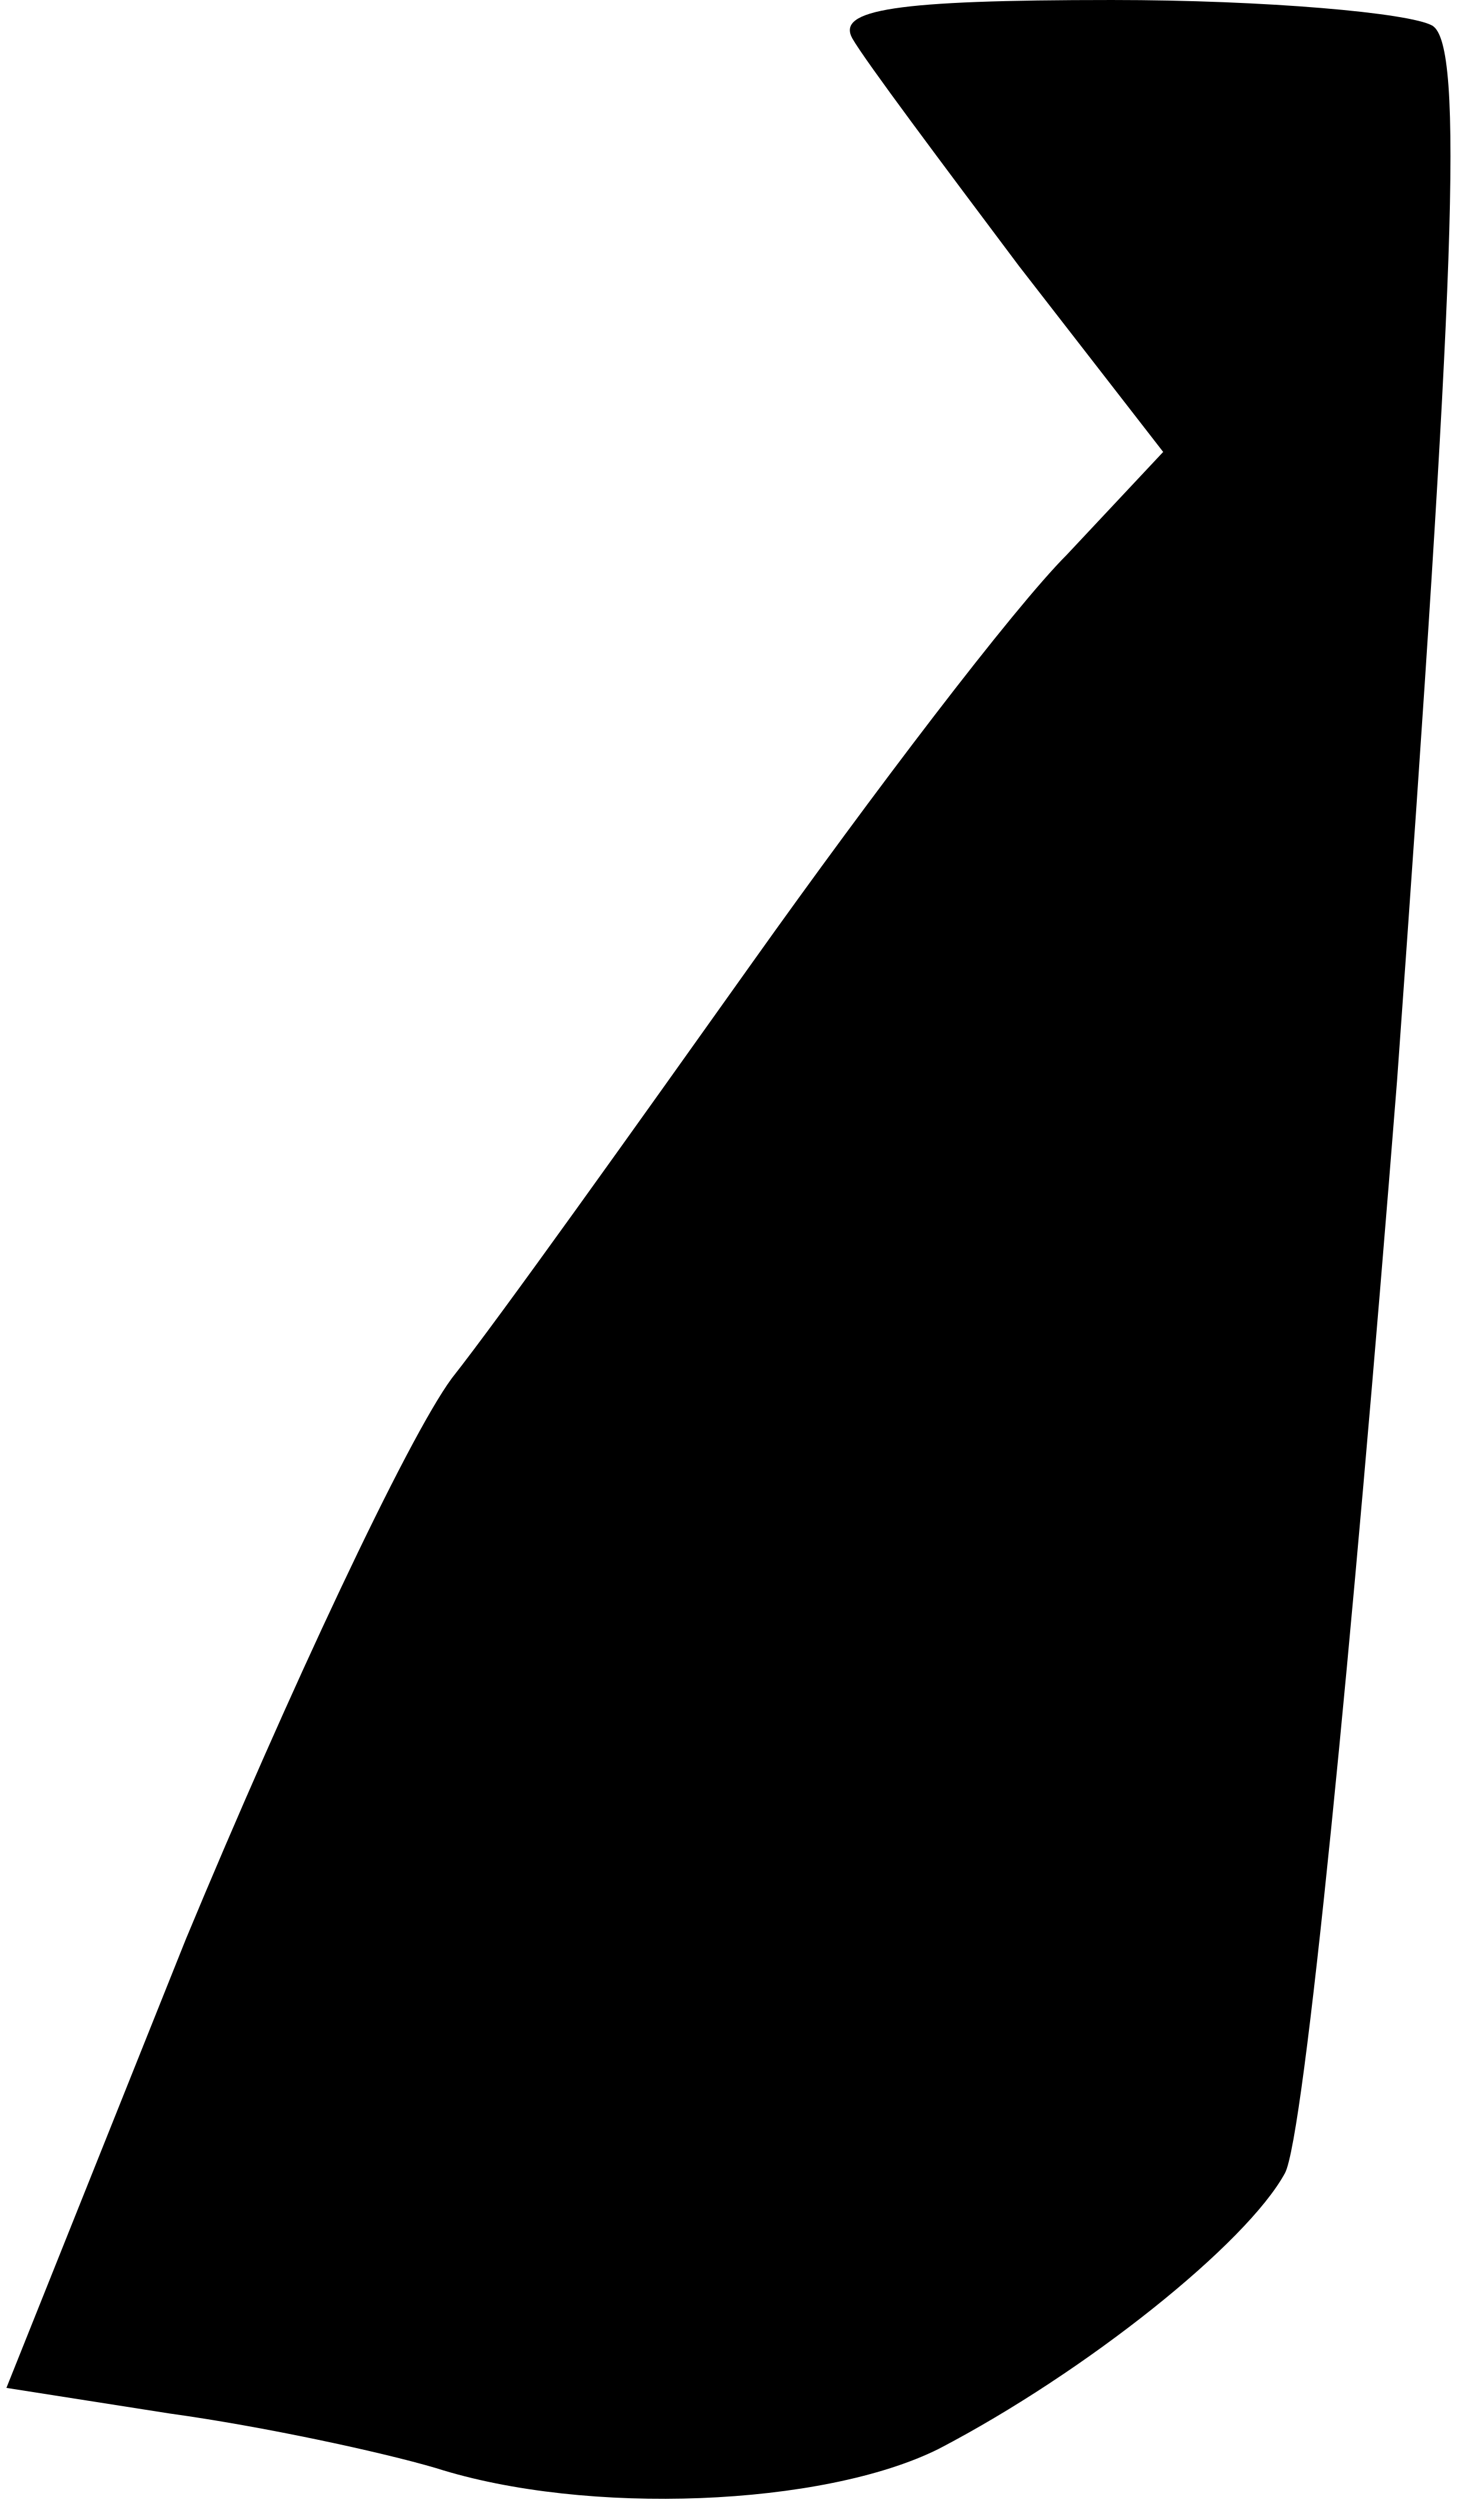 <?xml version="1.0" standalone="no"?>
<!DOCTYPE svg PUBLIC "-//W3C//DTD SVG 20010904//EN"
 "http://www.w3.org/TR/2001/REC-SVG-20010904/DTD/svg10.dtd">
<svg version="1.0" xmlns="http://www.w3.org/2000/svg"
 width="46pt" height="78pt" viewBox="0 0 46 78"
 preserveAspectRatio="xMidYMid meet">
<g transform="translate(0,78) scale(0.1,-0.1)"
fill="#000000" stroke="none">
<path fill="#000000" stroke="none" d="M266 768 c4 -7 28 -39 52 -71 l45 -58
-30 -32 c-17 -17 -61 -75 -98 -127 -37 -52 -79 -111 -94 -130 -14 -19 -51 -98
-83 -175 l-56 -140 51 -8 c29 -4 66 -12 83 -17 47 -15 121 -12 157 6 46 24 96
64 108 86 6 11 21 164 35 341 18 250 21 323 11 329 -7 4 -52 8 -100 8 -68 0
-86 -3 -81 -12z"/>
</g>
</svg>
